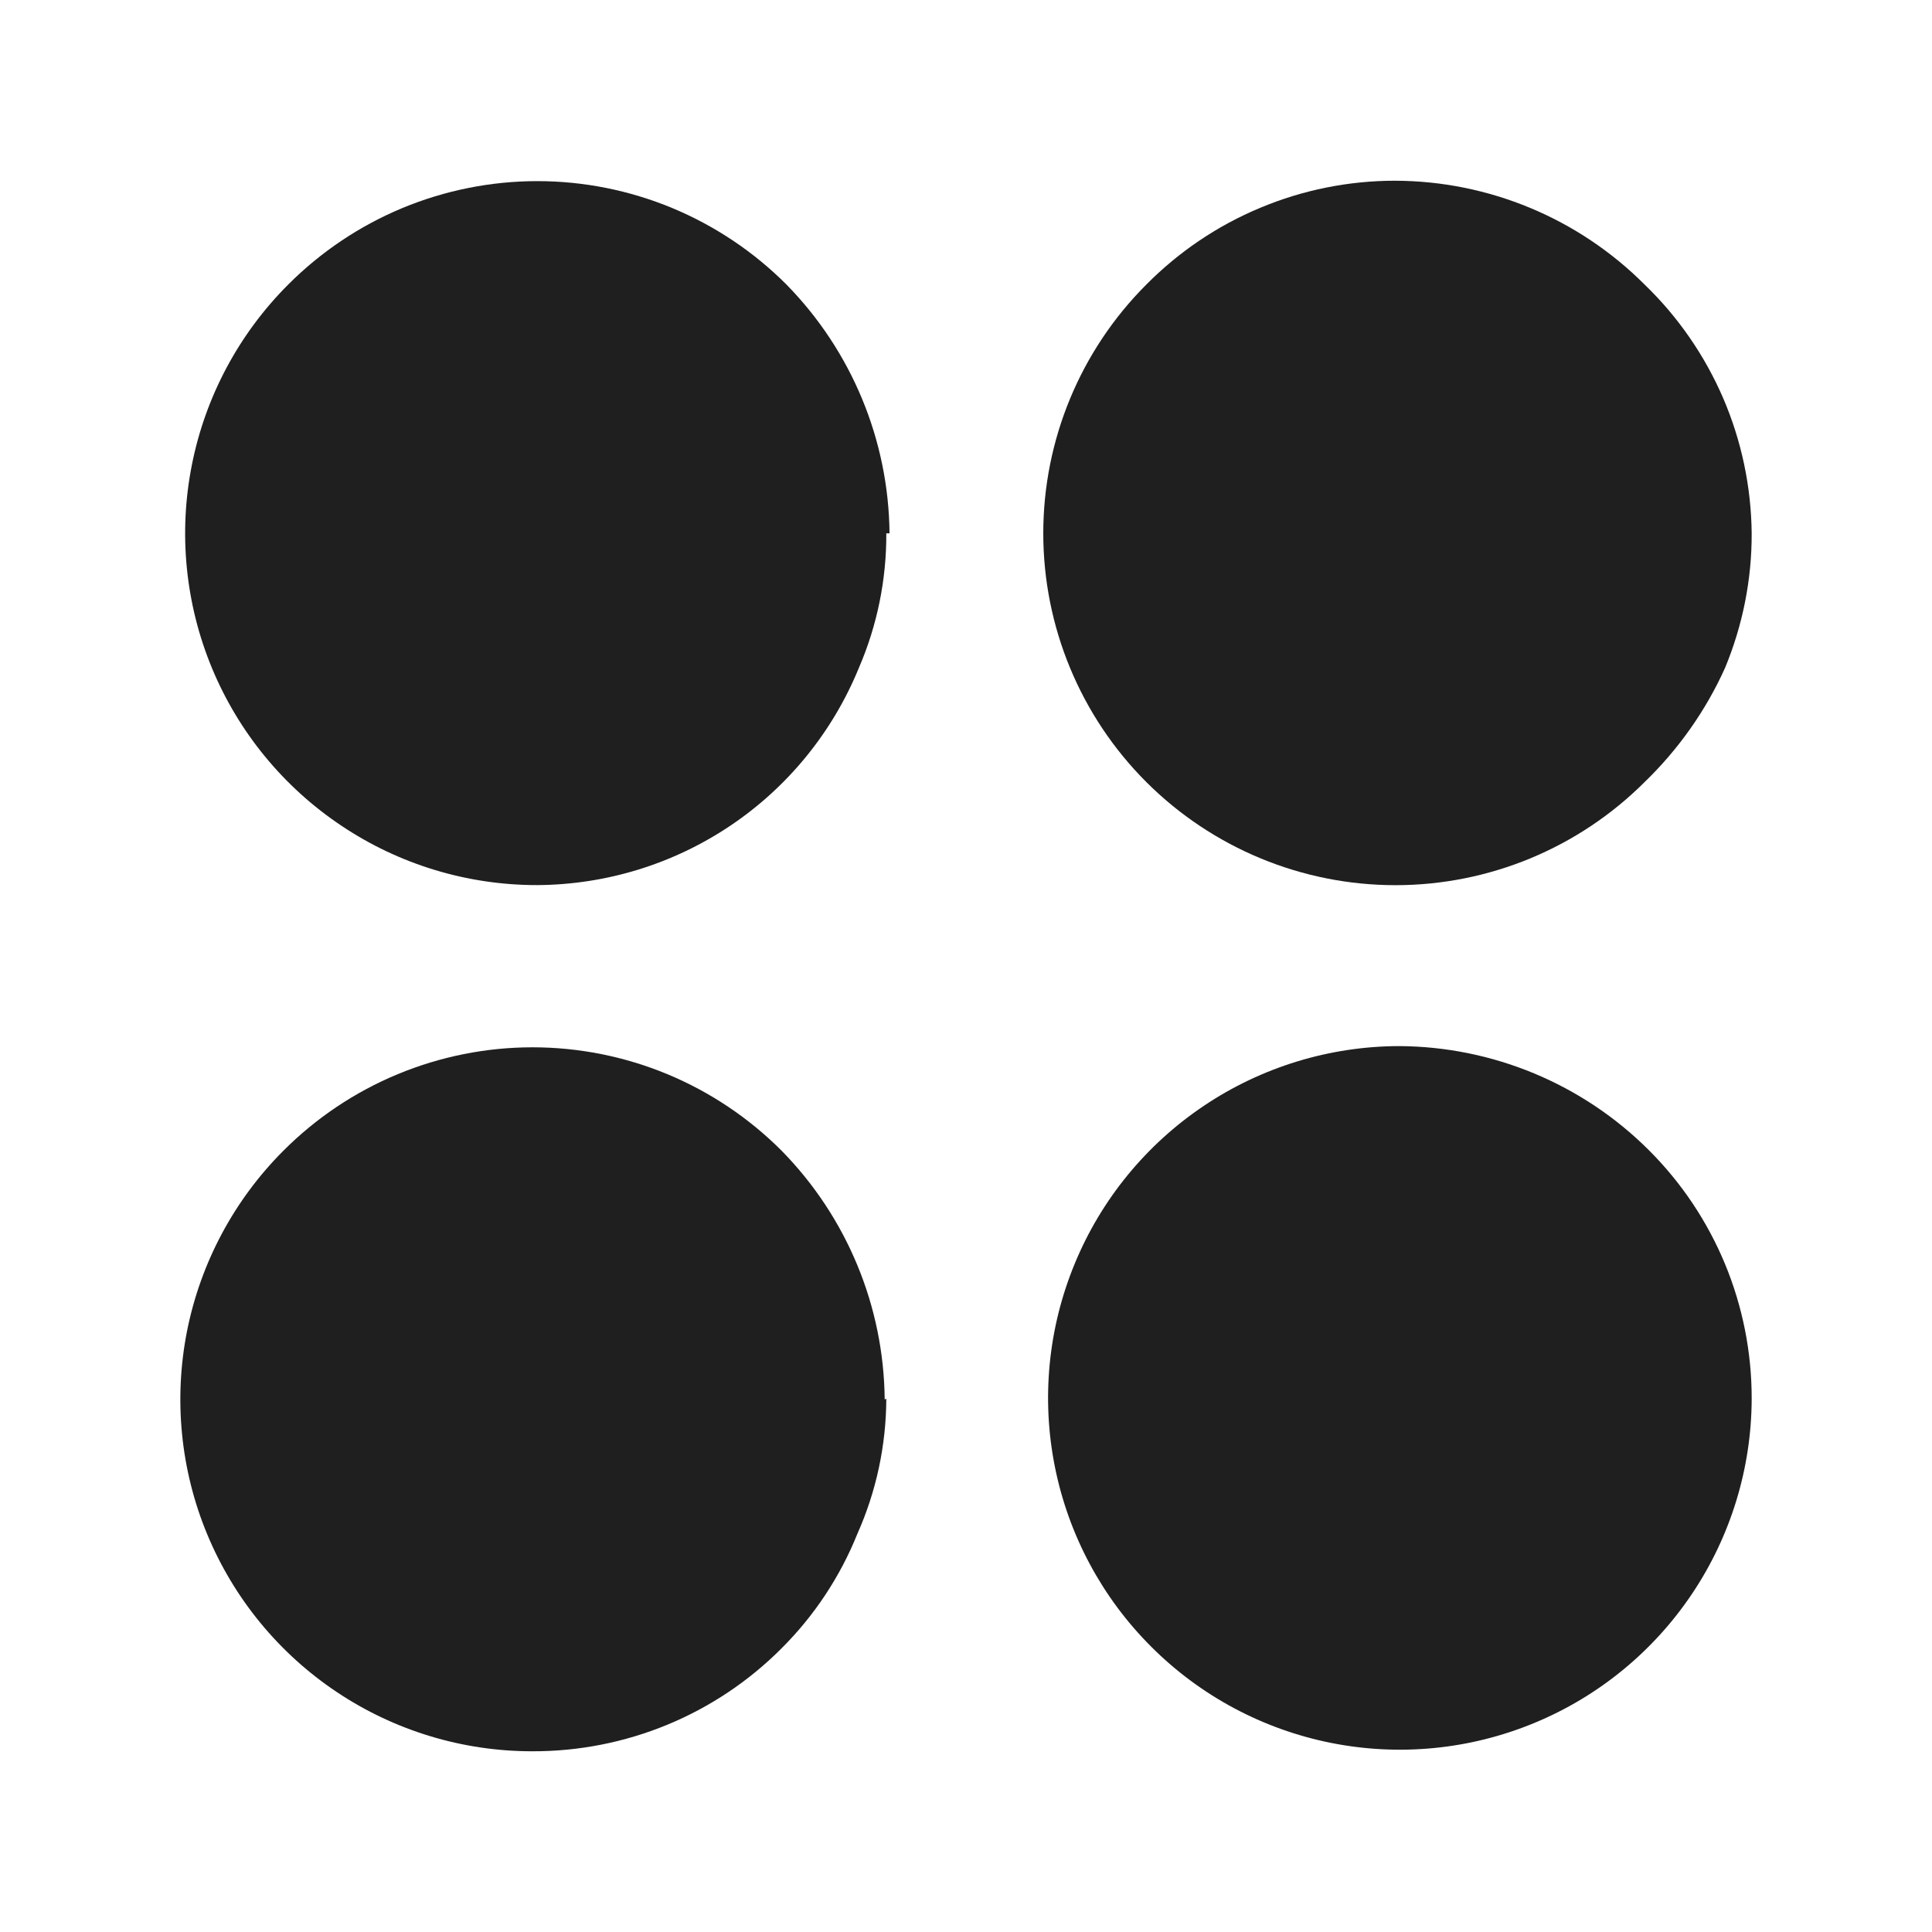 <svg width="24" height="24" viewBox="0 0 24 24" fill="none" xmlns="http://www.w3.org/2000/svg">
<path d="M11.01 6.625C11.013 7.199 10.897 7.768 10.67 8.295C10.345 9.09 9.792 9.772 9.08 10.252C8.367 10.733 7.529 10.991 6.67 10.995C5.805 10.995 4.96 10.739 4.242 10.258C3.523 9.778 2.963 9.096 2.632 8.297C2.302 7.499 2.215 6.62 2.384 5.773C2.552 4.925 2.969 4.146 3.58 3.535C3.986 3.128 4.468 2.805 4.999 2.584C5.53 2.364 6.1 2.25 6.675 2.25C7.25 2.25 7.819 2.364 8.35 2.584C8.881 2.805 9.364 3.128 9.77 3.535C10.58 4.361 11.039 5.468 11.05 6.625H11.01Z" fill="#1F1F1F"/>
<path d="M21.76 6.625C21.762 7.198 21.649 7.766 21.43 8.295C21.19 8.828 20.85 9.309 20.43 9.715C19.609 10.535 18.496 10.996 17.335 10.996C16.174 10.996 15.061 10.535 14.24 9.715C13.42 8.895 12.96 7.784 12.96 6.625C12.96 5.466 13.42 4.355 14.24 3.535C14.644 3.127 15.125 2.802 15.656 2.581C16.186 2.359 16.755 2.245 17.33 2.245C18.493 2.248 19.608 2.712 20.43 3.535C20.846 3.936 21.177 4.416 21.406 4.946C21.634 5.477 21.754 6.047 21.76 6.625Z" fill="#1F1F1F"/>
<path d="M11.01 17.375C11.008 17.954 10.886 18.526 10.65 19.055C10.436 19.587 10.116 20.07 9.71 20.475C9.304 20.883 8.821 21.206 8.288 21.426C7.756 21.645 7.186 21.757 6.61 21.755C5.746 21.755 4.901 21.499 4.182 21.018C3.464 20.538 2.904 19.856 2.573 19.057C2.242 18.259 2.156 17.38 2.324 16.532C2.493 15.685 2.909 14.906 3.52 14.295C3.926 13.888 4.408 13.565 4.94 13.344C5.471 13.124 6.04 13.01 6.615 13.01C7.19 13.01 7.76 13.124 8.291 13.344C8.822 13.565 9.304 13.888 9.71 14.295C10.521 15.121 10.979 16.228 10.99 17.385L11.01 17.375Z" fill="#1F1F1F"/>
<path d="M21.76 17.375C21.758 18.238 21.5 19.082 21.019 19.799C20.538 20.516 19.856 21.075 19.058 21.404C18.26 21.734 17.382 21.82 16.535 21.651C15.688 21.482 14.91 21.066 14.3 20.455C13.689 19.845 13.273 19.067 13.104 18.22C12.935 17.373 13.021 16.495 13.351 15.697C13.68 14.899 14.239 14.217 14.956 13.736C15.673 13.255 16.517 12.997 17.38 12.995C18.543 13.001 19.657 13.464 20.48 14.285C20.887 14.69 21.209 15.172 21.429 15.702C21.648 16.232 21.761 16.801 21.76 17.375Z" fill="#1F1F1F"/>
</svg>
